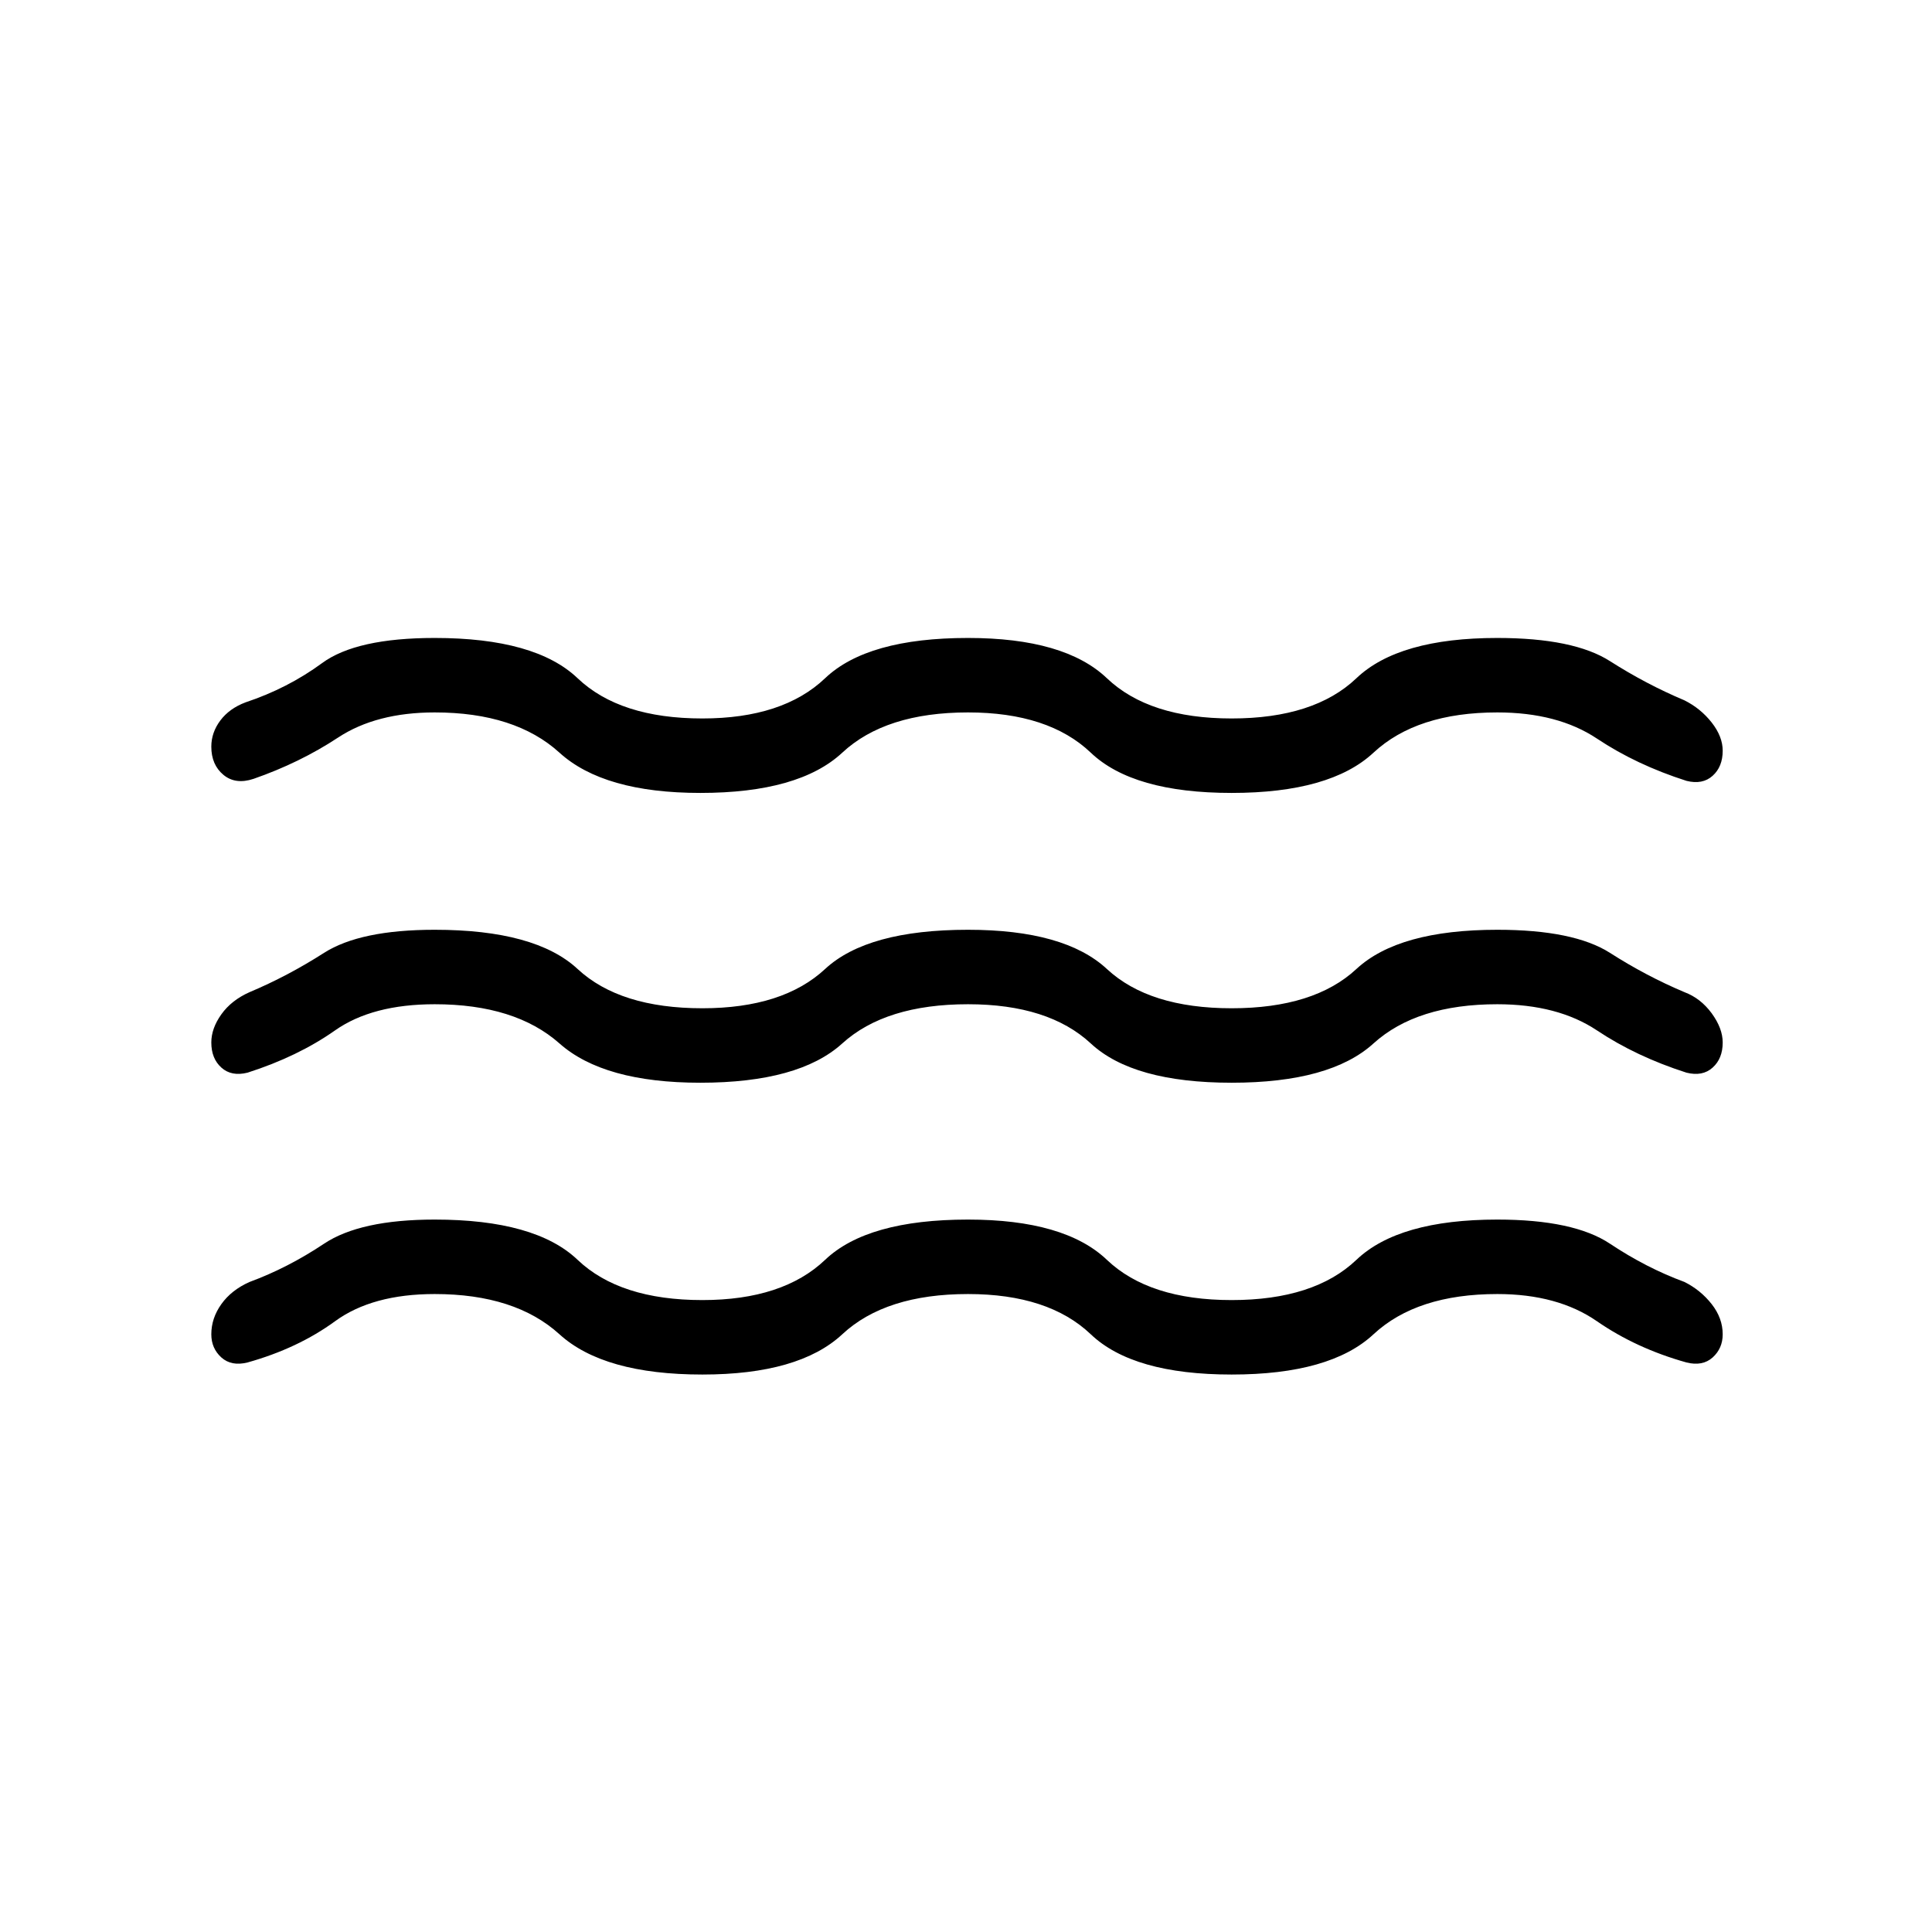 <svg xmlns="http://www.w3.org/2000/svg" height="24" width="24"><path d="M2.625 12.95Q2.625 12.775 2.75 12.6Q2.875 12.425 3.1 12.325Q3.575 12.125 4.025 11.837Q4.475 11.55 5.4 11.55Q6.65 11.55 7.175 12.037Q7.7 12.525 8.725 12.525Q9.725 12.525 10.25 12.037Q10.775 11.55 12.025 11.55Q13.225 11.55 13.75 12.037Q14.275 12.525 15.3 12.525Q16.325 12.525 16.85 12.037Q17.375 11.55 18.6 11.55Q19.55 11.55 20 11.837Q20.45 12.125 20.925 12.325Q21.125 12.4 21.263 12.587Q21.4 12.775 21.4 12.95Q21.4 13.15 21.275 13.262Q21.15 13.375 20.95 13.325Q20.325 13.125 19.838 12.8Q19.35 12.475 18.6 12.475Q17.6 12.475 17.062 12.962Q16.525 13.45 15.3 13.45Q14.075 13.45 13.55 12.962Q13.025 12.475 12.025 12.475Q11 12.475 10.463 12.962Q9.925 13.45 8.7 13.45Q7.5 13.45 6.95 12.962Q6.4 12.475 5.4 12.475Q4.625 12.475 4.162 12.8Q3.7 13.125 3.075 13.325Q2.875 13.375 2.75 13.262Q2.625 13.15 2.625 12.95ZM2.625 16.575Q2.625 16.375 2.75 16.2Q2.875 16.025 3.1 15.925Q3.575 15.75 4.025 15.45Q4.475 15.15 5.4 15.15Q6.65 15.15 7.175 15.65Q7.7 16.15 8.725 16.15Q9.725 16.15 10.25 15.65Q10.775 15.15 12.025 15.15Q13.225 15.15 13.75 15.65Q14.275 16.15 15.3 16.15Q16.325 16.15 16.85 15.65Q17.375 15.15 18.6 15.15Q19.55 15.15 20 15.45Q20.45 15.75 20.925 15.925Q21.125 16.025 21.263 16.2Q21.4 16.375 21.4 16.575Q21.4 16.75 21.275 16.863Q21.15 16.975 20.95 16.925Q20.325 16.75 19.838 16.413Q19.35 16.075 18.6 16.075Q17.6 16.075 17.062 16.575Q16.525 17.075 15.3 17.075Q14.075 17.075 13.55 16.575Q13.025 16.075 12.025 16.075Q11 16.075 10.463 16.575Q9.925 17.075 8.725 17.075Q7.5 17.075 6.95 16.575Q6.4 16.075 5.4 16.075Q4.625 16.075 4.162 16.413Q3.7 16.75 3.075 16.925Q2.875 16.975 2.75 16.863Q2.625 16.75 2.625 16.575ZM2.625 9.275Q2.625 9.1 2.737 8.95Q2.85 8.8 3.05 8.725Q3.575 8.55 4 8.238Q4.425 7.925 5.4 7.925Q6.65 7.925 7.175 8.425Q7.7 8.925 8.725 8.925Q9.725 8.925 10.25 8.425Q10.775 7.925 12.025 7.925Q13.225 7.925 13.75 8.425Q14.275 8.925 15.3 8.925Q16.325 8.925 16.85 8.425Q17.375 7.925 18.6 7.925Q19.55 7.925 20 8.213Q20.45 8.5 20.925 8.7Q21.125 8.8 21.263 8.975Q21.4 9.15 21.4 9.325Q21.4 9.525 21.275 9.637Q21.15 9.75 20.95 9.7Q20.325 9.5 19.838 9.175Q19.35 8.85 18.6 8.85Q17.6 8.85 17.062 9.35Q16.525 9.85 15.3 9.85Q14.075 9.85 13.55 9.35Q13.025 8.85 12.025 8.85Q11 8.85 10.463 9.35Q9.925 9.85 8.7 9.85Q7.5 9.85 6.95 9.35Q6.4 8.85 5.4 8.85Q4.675 8.85 4.2 9.162Q3.725 9.475 3.15 9.675Q2.925 9.75 2.775 9.625Q2.625 9.5 2.625 9.275Z"/></svg>